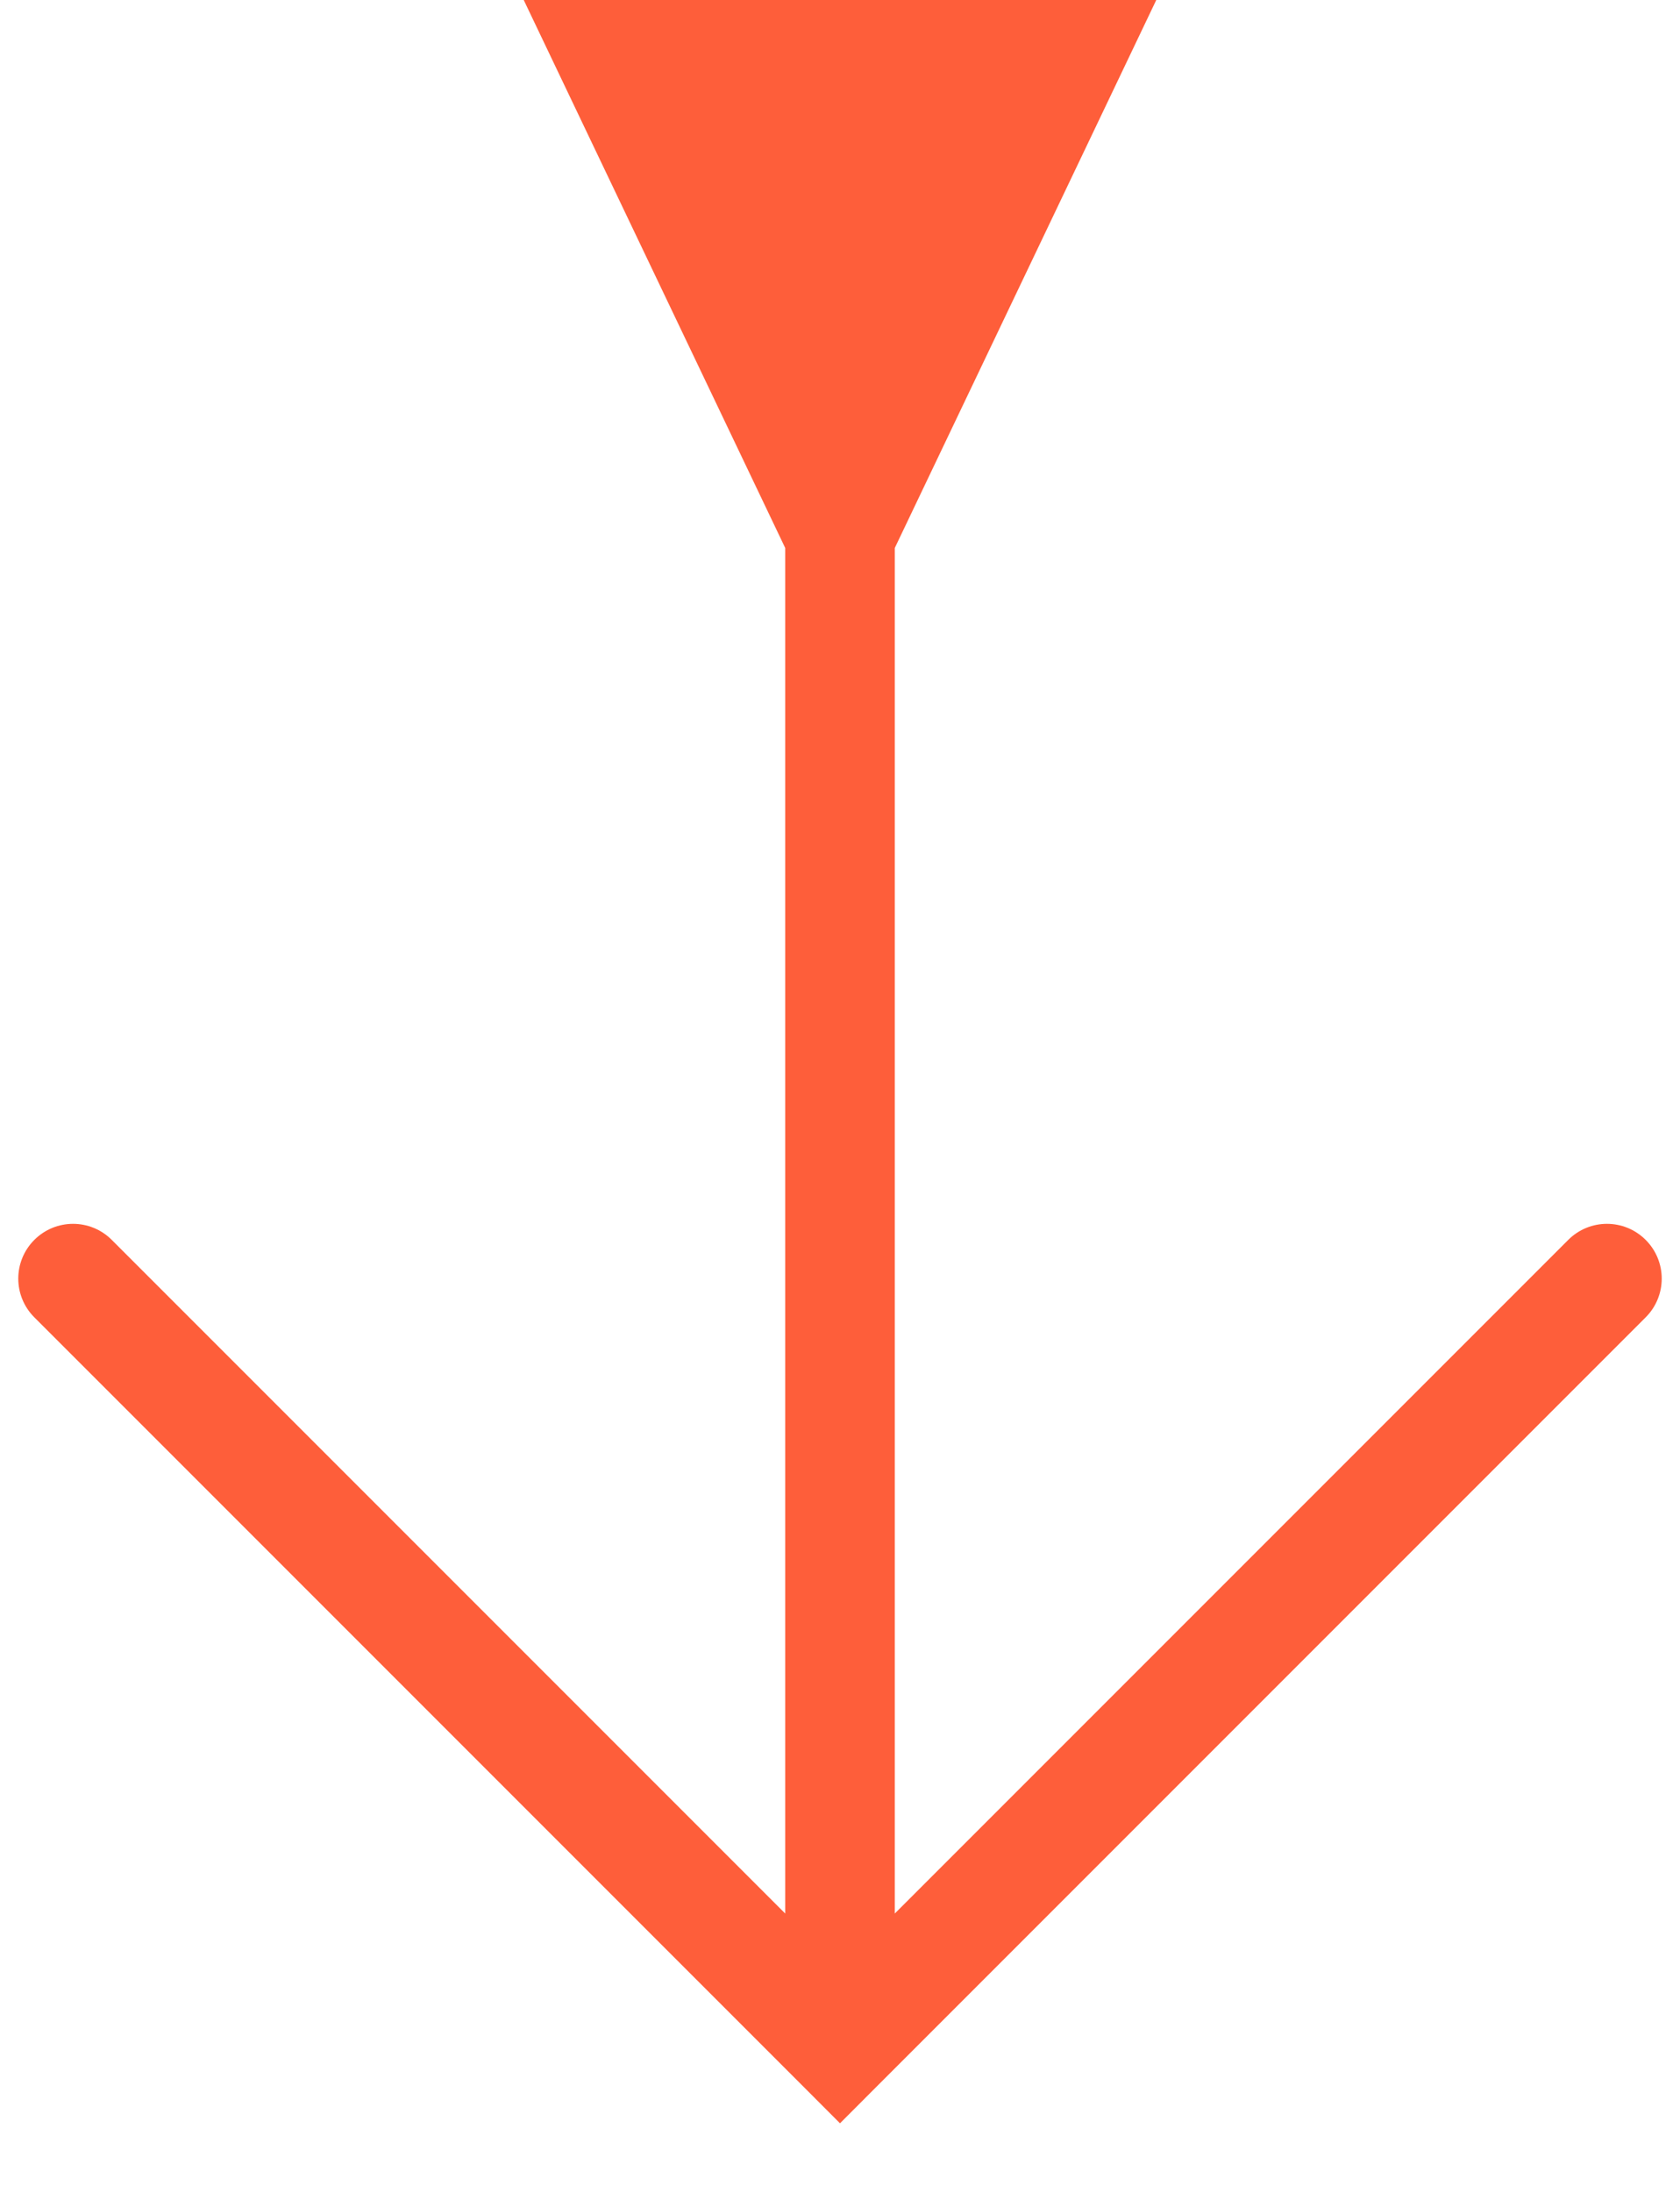 <svg width="23" height="30" viewBox="0 0 23 30" fill="none" xmlns="http://www.w3.org/2000/svg">
<path d="M12.25 7.5L15.83 0H7.17L10.75 7.5H12.25ZM11.5 28L10.97 28.53L11.5 29.061L12.03 28.53L11.5 28ZM22.53 18.03C22.823 17.737 22.823 17.263 22.53 16.97C22.237 16.677 21.763 16.677 21.47 16.97L22.53 18.03ZM1.53 16.97C1.237 16.677 0.763 16.677 0.47 16.97C0.177 17.263 0.177 17.737 0.47 18.03L1.53 16.97ZM10.75 6.75V28H12.25V6.75H10.75ZM12.03 28.53L22.53 18.03L21.47 16.97L10.97 27.47L12.03 28.53ZM12.03 27.47L1.53 16.97L0.47 18.03L10.97 28.53L12.03 27.47Z" fill="#FE5E3A"/>
</svg>
